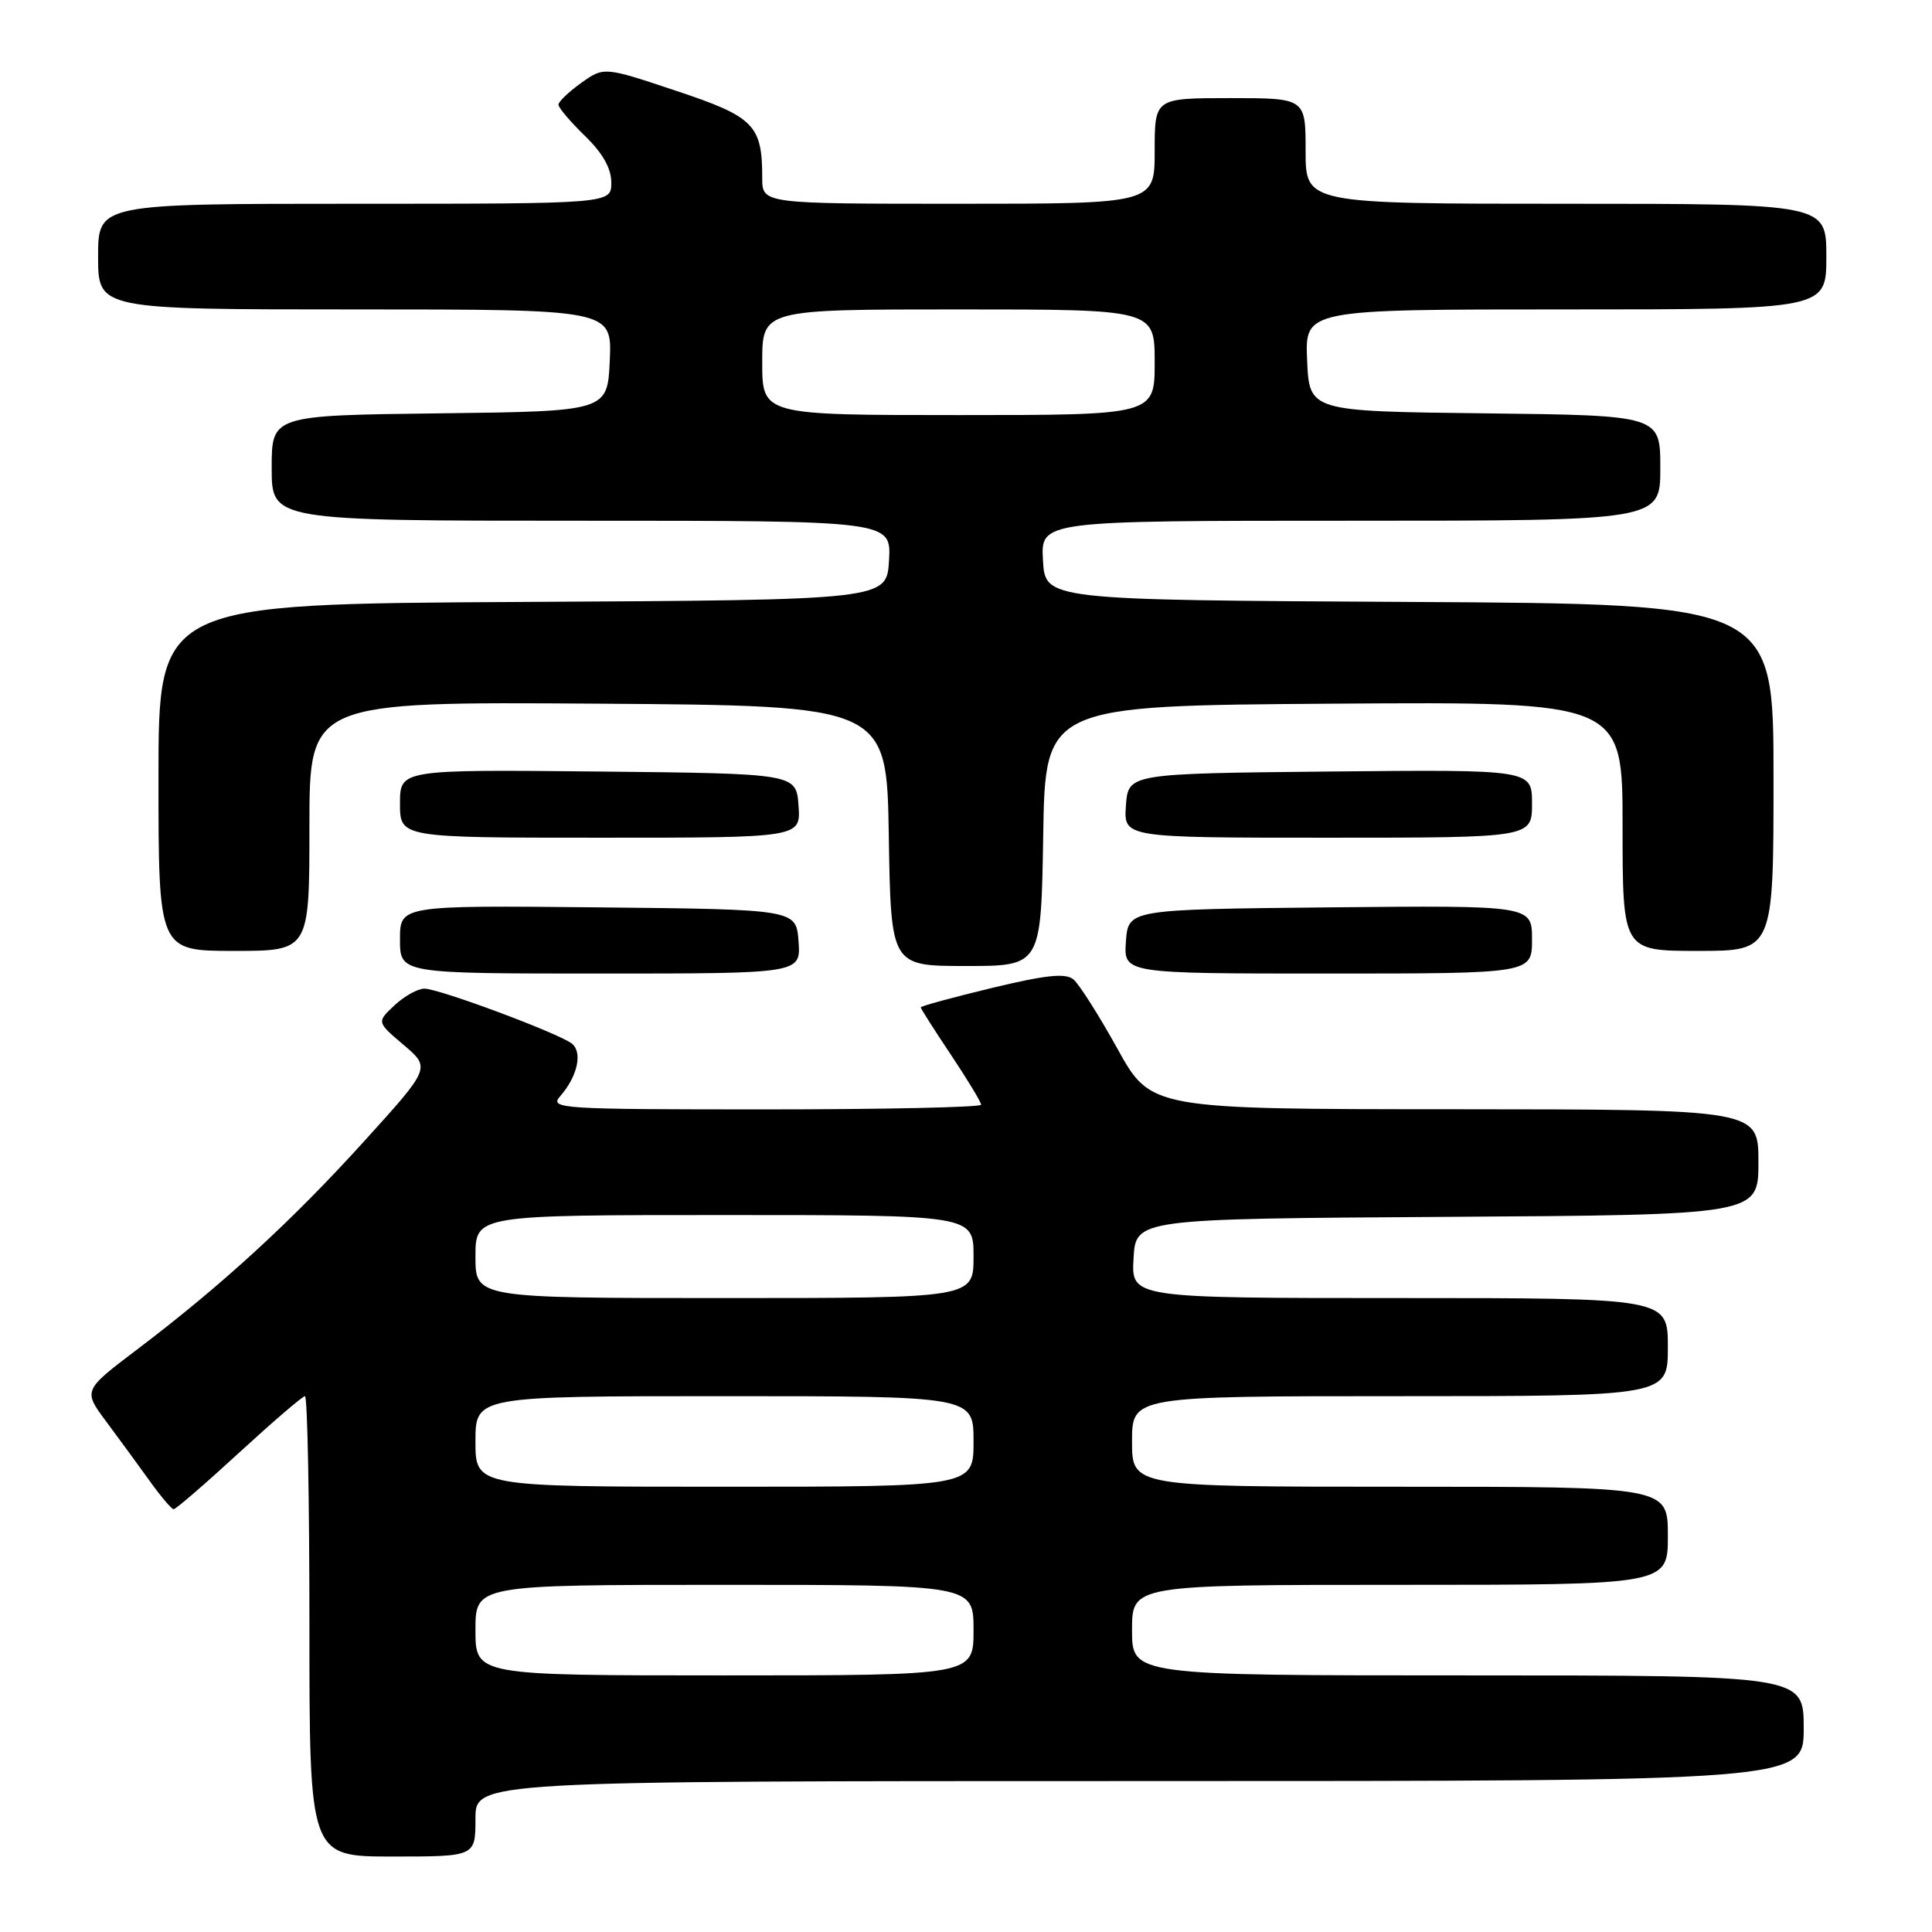<?xml version="1.0" encoding="UTF-8" standalone="no"?>
<!DOCTYPE svg PUBLIC "-//W3C//DTD SVG 1.1//EN" "http://www.w3.org/Graphics/SVG/1.1/DTD/svg11.dtd" >
<svg xmlns="http://www.w3.org/2000/svg" xmlns:xlink="http://www.w3.org/1999/xlink" version="1.1" viewBox="0 0 256 256">
 <g >
 <path fill="currentColor"
d=" M 63.00 241.00 C 63.00 236.00 63.00 236.00 151.00 236.00 C 239.00 236.00 239.00 236.00 239.00 229.00 C 239.00 222.00 239.00 222.00 194.50 222.00 C 150.00 222.00 150.00 222.00 150.00 216.00 C 150.00 210.00 150.00 210.00 185.50 210.00 C 221.00 210.00 221.00 210.00 221.00 203.50 C 221.00 197.00 221.00 197.00 185.50 197.00 C 150.00 197.00 150.00 197.00 150.00 191.00 C 150.00 185.00 150.00 185.00 185.50 185.00 C 221.00 185.00 221.00 185.00 221.00 178.50 C 221.00 172.00 221.00 172.00 185.45 172.00 C 149.90 172.00 149.90 172.00 150.20 166.75 C 150.50 161.50 150.50 161.50 191.75 161.24 C 233.00 160.98 233.00 160.98 233.00 153.99 C 233.00 147.00 233.00 147.00 192.75 146.98 C 152.50 146.97 152.50 146.97 148.06 138.95 C 145.61 134.53 142.99 130.41 142.24 129.78 C 141.19 128.91 138.61 129.18 131.43 130.91 C 126.24 132.16 122.00 133.32 122.00 133.48 C 122.00 133.64 123.80 136.47 126.00 139.76 C 128.20 143.06 130.00 146.03 130.00 146.38 C 130.00 146.72 117.11 147.00 101.35 147.00 C 74.14 147.00 72.77 146.91 74.23 145.25 C 76.52 142.64 77.23 139.43 75.77 138.28 C 74.00 136.90 58.18 131.00 56.23 131.00 C 55.35 131.00 53.57 132.00 52.27 133.21 C 49.91 135.43 49.91 135.43 53.49 138.46 C 57.06 141.50 57.06 141.50 48.28 151.19 C 38.66 161.81 29.40 170.30 18.25 178.75 C 11.00 184.24 11.00 184.24 14.08 188.37 C 15.77 190.64 18.36 194.18 19.83 196.23 C 21.30 198.28 22.73 199.97 23.01 199.98 C 23.29 199.99 27.19 196.62 31.67 192.50 C 36.16 188.38 40.09 185.00 40.41 185.00 C 40.74 185.00 41.00 198.72 41.00 215.50 C 41.00 246.00 41.00 246.00 52.00 246.00 C 63.00 246.00 63.00 246.00 63.00 241.00 Z  M 105.81 124.75 C 105.50 120.50 105.50 120.50 79.25 120.23 C 53.00 119.97 53.00 119.97 53.00 124.48 C 53.00 129.00 53.00 129.00 79.56 129.00 C 106.11 129.00 106.11 129.00 105.81 124.75 Z  M 203.00 124.48 C 203.00 119.97 203.00 119.97 176.25 120.23 C 149.50 120.50 149.50 120.50 149.19 124.75 C 148.89 129.00 148.89 129.00 175.94 129.00 C 203.00 129.00 203.00 129.00 203.00 124.48 Z  M 138.23 110.75 C 138.50 93.50 138.50 93.50 176.75 93.24 C 215.00 92.98 215.00 92.98 215.00 109.49 C 215.00 126.00 215.00 126.00 225.00 126.00 C 235.00 126.00 235.00 126.00 235.00 103.01 C 235.00 80.02 235.00 80.02 186.75 79.76 C 138.50 79.50 138.50 79.50 138.20 74.25 C 137.90 69.00 137.90 69.00 178.95 69.00 C 220.00 69.00 220.00 69.00 220.00 62.02 C 220.00 55.04 220.00 55.04 196.75 54.77 C 173.50 54.50 173.50 54.50 173.20 47.75 C 172.91 41.00 172.91 41.00 207.45 41.00 C 242.00 41.00 242.00 41.00 242.00 34.00 C 242.00 27.00 242.00 27.00 207.50 27.00 C 173.00 27.00 173.00 27.00 173.00 20.00 C 173.00 13.00 173.00 13.00 163.00 13.00 C 153.00 13.00 153.00 13.00 153.00 20.00 C 153.00 27.00 153.00 27.00 127.00 27.00 C 101.00 27.00 101.00 27.00 101.00 23.57 C 101.00 16.56 99.93 15.47 89.58 12.03 C 80.03 8.84 80.03 8.84 77.01 10.99 C 75.36 12.17 74.00 13.47 74.00 13.87 C 74.00 14.28 75.58 16.13 77.50 18.00 C 79.86 20.29 81.00 22.30 81.00 24.20 C 81.00 27.00 81.00 27.00 47.00 27.00 C 13.00 27.00 13.00 27.00 13.00 34.00 C 13.00 41.00 13.00 41.00 47.05 41.00 C 81.09 41.00 81.09 41.00 80.80 47.75 C 80.50 54.50 80.50 54.50 58.25 54.77 C 36.00 55.04 36.00 55.04 36.00 62.02 C 36.00 69.00 36.00 69.00 77.05 69.00 C 118.10 69.00 118.10 69.00 117.80 74.25 C 117.50 79.50 117.50 79.50 69.25 79.76 C 21.00 80.02 21.00 80.02 21.00 103.01 C 21.00 126.00 21.00 126.00 31.00 126.00 C 41.00 126.00 41.00 126.00 41.00 109.49 C 41.00 92.98 41.00 92.98 79.25 93.24 C 117.50 93.50 117.50 93.50 117.77 110.75 C 118.05 128.00 118.05 128.00 128.00 128.00 C 137.95 128.00 137.95 128.00 138.23 110.75 Z  M 105.81 106.75 C 105.50 102.50 105.50 102.50 79.25 102.23 C 53.00 101.97 53.00 101.97 53.00 106.48 C 53.00 111.00 53.00 111.00 79.56 111.00 C 106.11 111.00 106.11 111.00 105.81 106.75 Z  M 203.00 106.48 C 203.00 101.97 203.00 101.97 176.25 102.23 C 149.50 102.50 149.50 102.50 149.19 106.75 C 148.89 111.00 148.89 111.00 175.94 111.00 C 203.00 111.00 203.00 111.00 203.00 106.48 Z  M 63.00 216.00 C 63.00 210.00 63.00 210.00 96.00 210.00 C 129.00 210.00 129.00 210.00 129.00 216.00 C 129.00 222.00 129.00 222.00 96.00 222.00 C 63.00 222.00 63.00 222.00 63.00 216.00 Z  M 63.00 191.00 C 63.00 185.00 63.00 185.00 96.00 185.00 C 129.00 185.00 129.00 185.00 129.00 191.00 C 129.00 197.00 129.00 197.00 96.00 197.00 C 63.00 197.00 63.00 197.00 63.00 191.00 Z  M 63.00 166.50 C 63.00 161.00 63.00 161.00 96.00 161.00 C 129.00 161.00 129.00 161.00 129.00 166.50 C 129.00 172.00 129.00 172.00 96.00 172.00 C 63.00 172.00 63.00 172.00 63.00 166.50 Z  M 101.00 48.00 C 101.00 41.00 101.00 41.00 127.00 41.00 C 153.00 41.00 153.00 41.00 153.00 48.00 C 153.00 55.00 153.00 55.00 127.00 55.00 C 101.00 55.00 101.00 55.00 101.00 48.00 Z "/>
</g>
</svg>